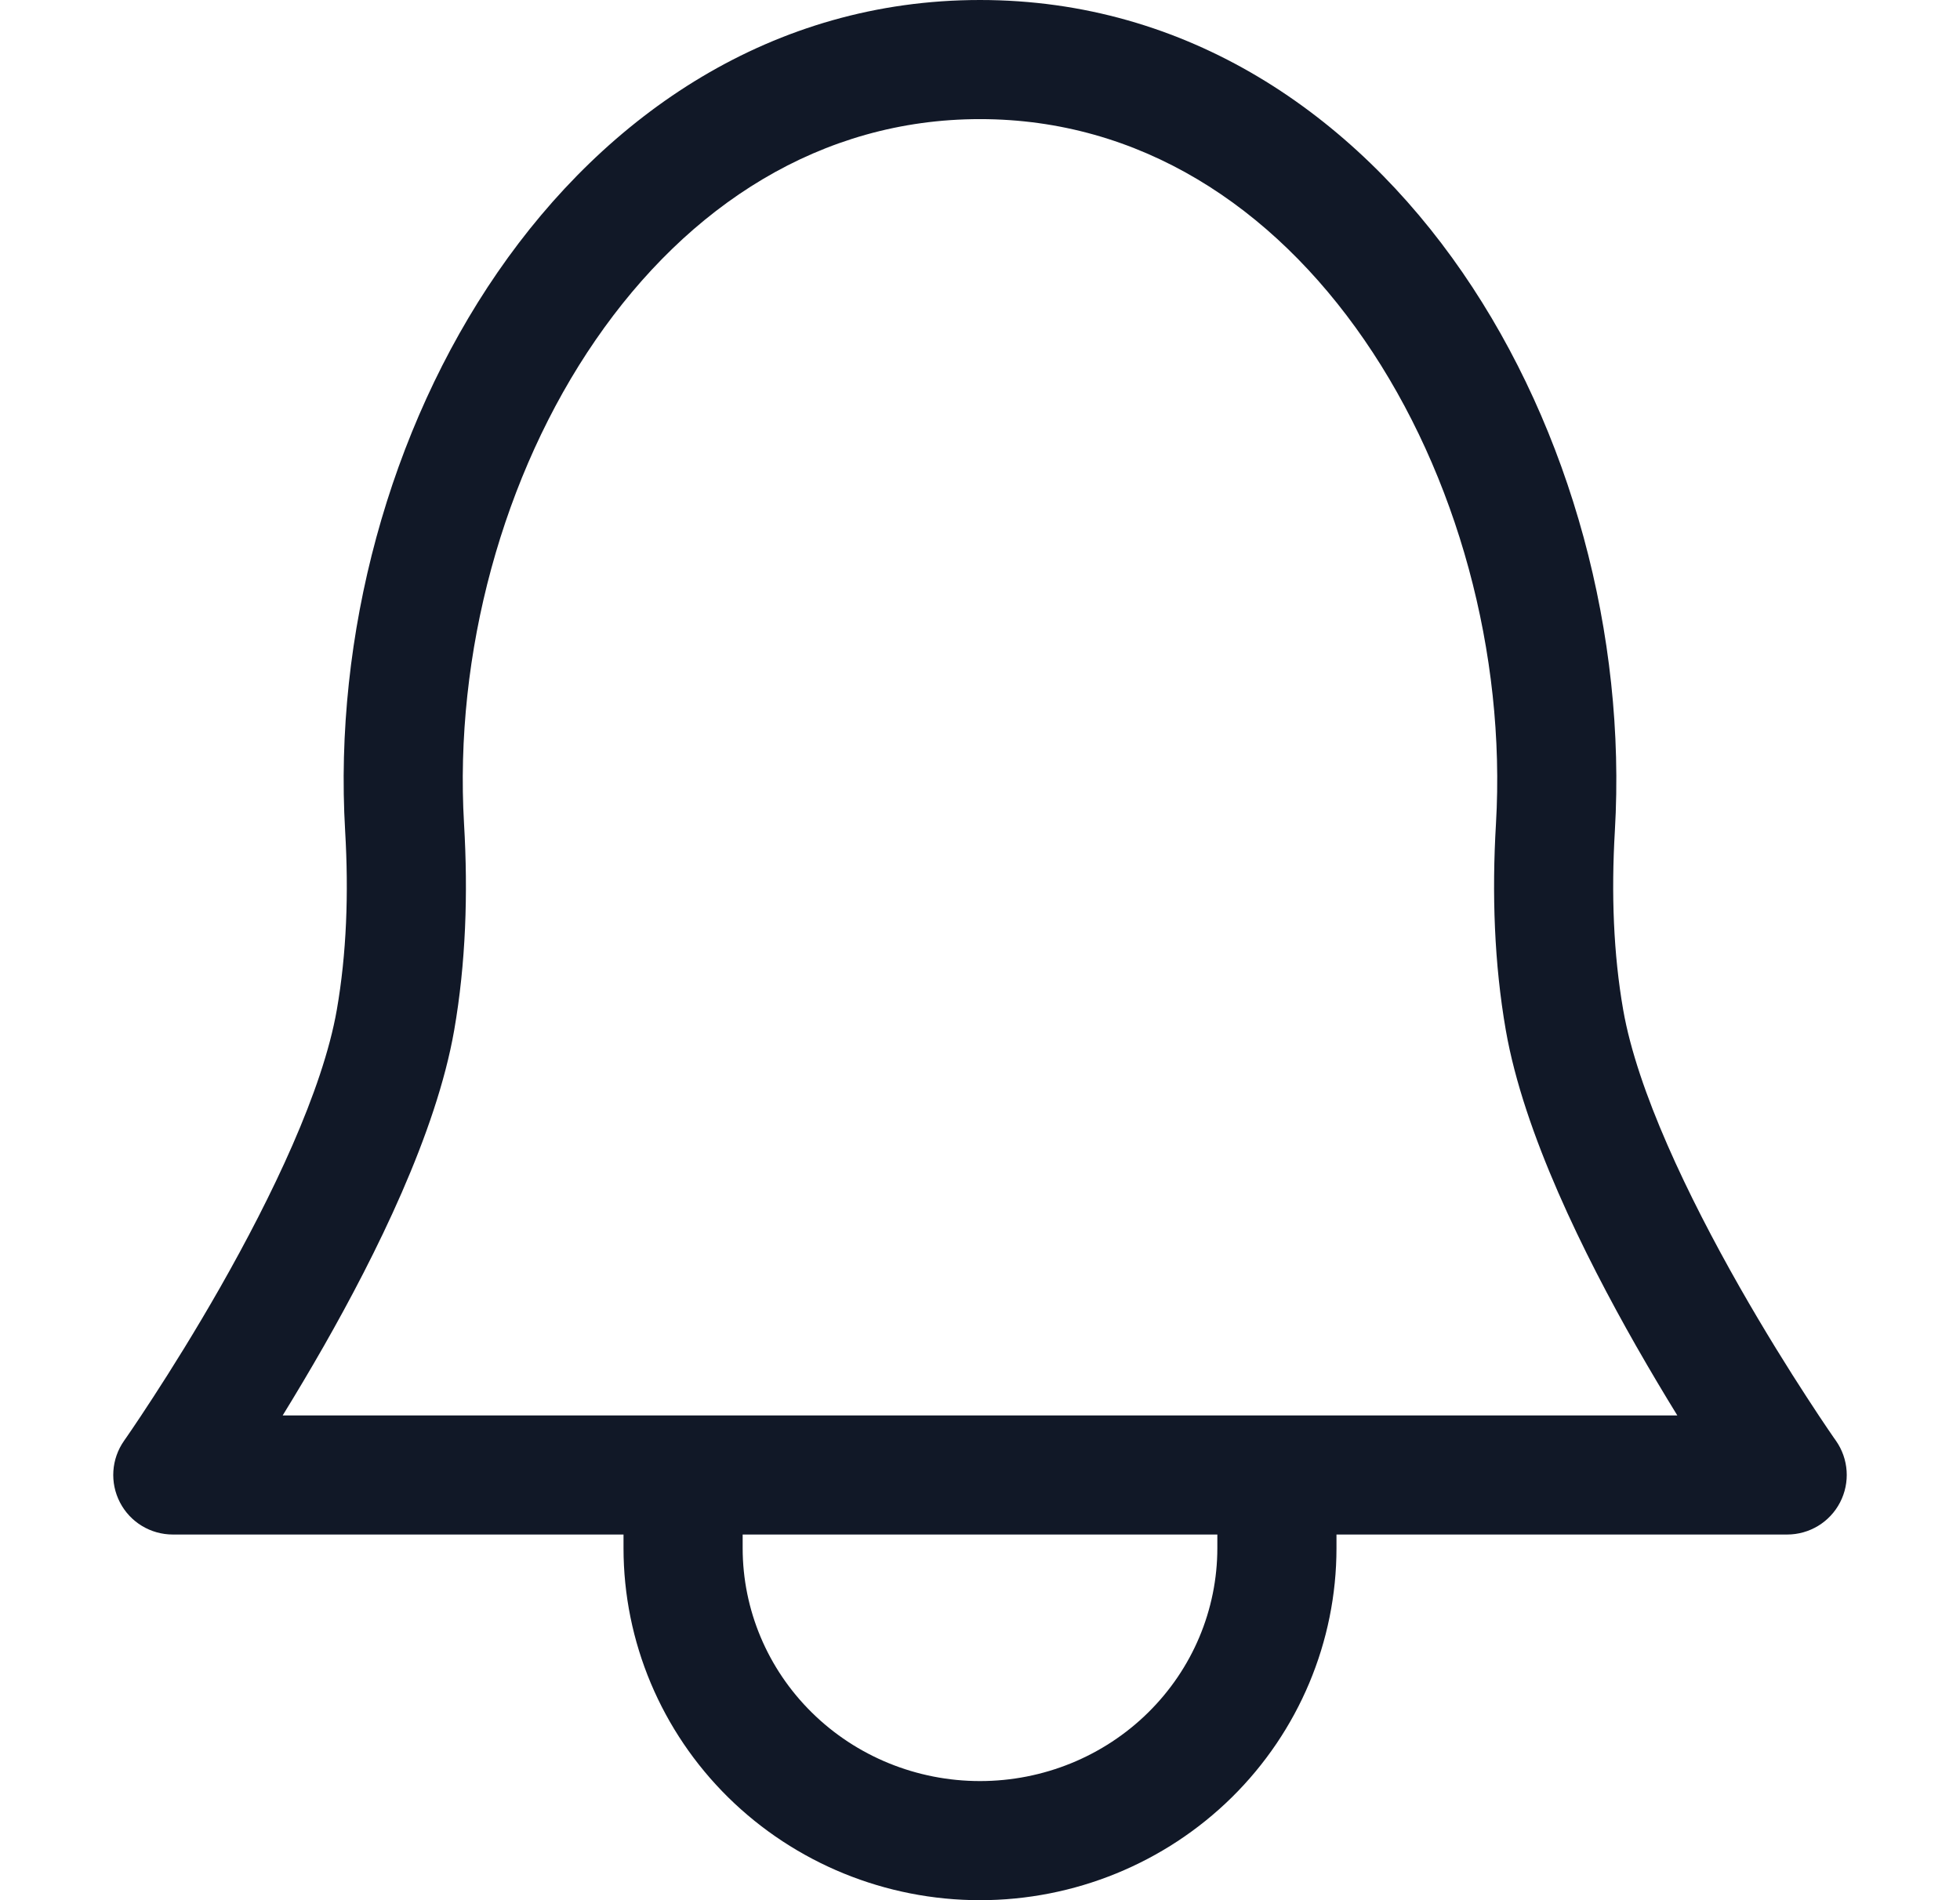 <svg width="33" height="32" viewBox="0 0 33 32" fill="none" xmlns="http://www.w3.org/2000/svg">
<path fill-rule="evenodd" clip-rule="evenodd" d="M2.02 25.302C1.847 24.969 1.874 24.569 2.089 24.263L2.091 24.261L2.096 24.252L2.121 24.217C2.143 24.185 2.176 24.137 2.219 24.074C2.304 23.948 2.428 23.764 2.578 23.532C2.88 23.068 3.287 22.418 3.71 21.675C4.575 20.154 5.433 18.37 5.671 17.005C5.835 16.064 5.873 15.048 5.811 13.993C5.618 10.695 6.551 7.24 8.377 4.587C10.211 1.923 13.004 0 16.5 0C19.996 0 22.789 1.923 24.623 4.587C26.449 7.24 27.382 10.695 27.189 13.993C27.127 15.048 27.165 16.064 27.329 17.005C27.567 18.37 28.425 20.154 29.29 21.675C29.713 22.418 30.12 23.068 30.422 23.532C30.572 23.764 30.696 23.948 30.781 24.074C30.824 24.137 30.857 24.185 30.879 24.217L30.904 24.252L30.91 24.261L30.911 24.262C31.126 24.569 31.153 24.969 30.98 25.302C30.808 25.634 30.465 25.842 30.09 25.842H22.502V26.071C22.502 27.648 21.866 29.158 20.739 30.269C19.612 31.379 18.087 32 16.5 32C14.913 32 13.388 31.379 12.261 30.269C11.134 29.158 10.498 27.648 10.498 26.071V25.842H2.91C2.535 25.842 2.192 25.634 2.02 25.302ZM12.504 25.842V26.071C12.504 27.107 12.921 28.103 13.669 28.84C14.417 29.578 15.435 29.994 16.5 29.994C17.565 29.994 18.583 29.578 19.331 28.84C20.079 28.103 20.496 27.107 20.496 26.071V25.842H12.504ZM28.241 23.837C28.025 23.486 27.789 23.091 27.547 22.667C26.674 21.132 25.656 19.086 25.353 17.35C25.157 16.223 25.118 15.048 25.187 13.875C25.355 11.005 24.534 7.994 22.971 5.724C21.415 3.464 19.183 2.006 16.5 2.006C13.817 2.006 11.585 3.464 10.029 5.724C8.466 7.994 7.645 11.005 7.813 13.875C7.882 15.048 7.843 16.223 7.647 17.35C7.344 19.086 6.327 21.132 5.453 22.667C5.211 23.091 4.975 23.486 4.759 23.837H28.241Z" fill="#111827"/>
</svg>
